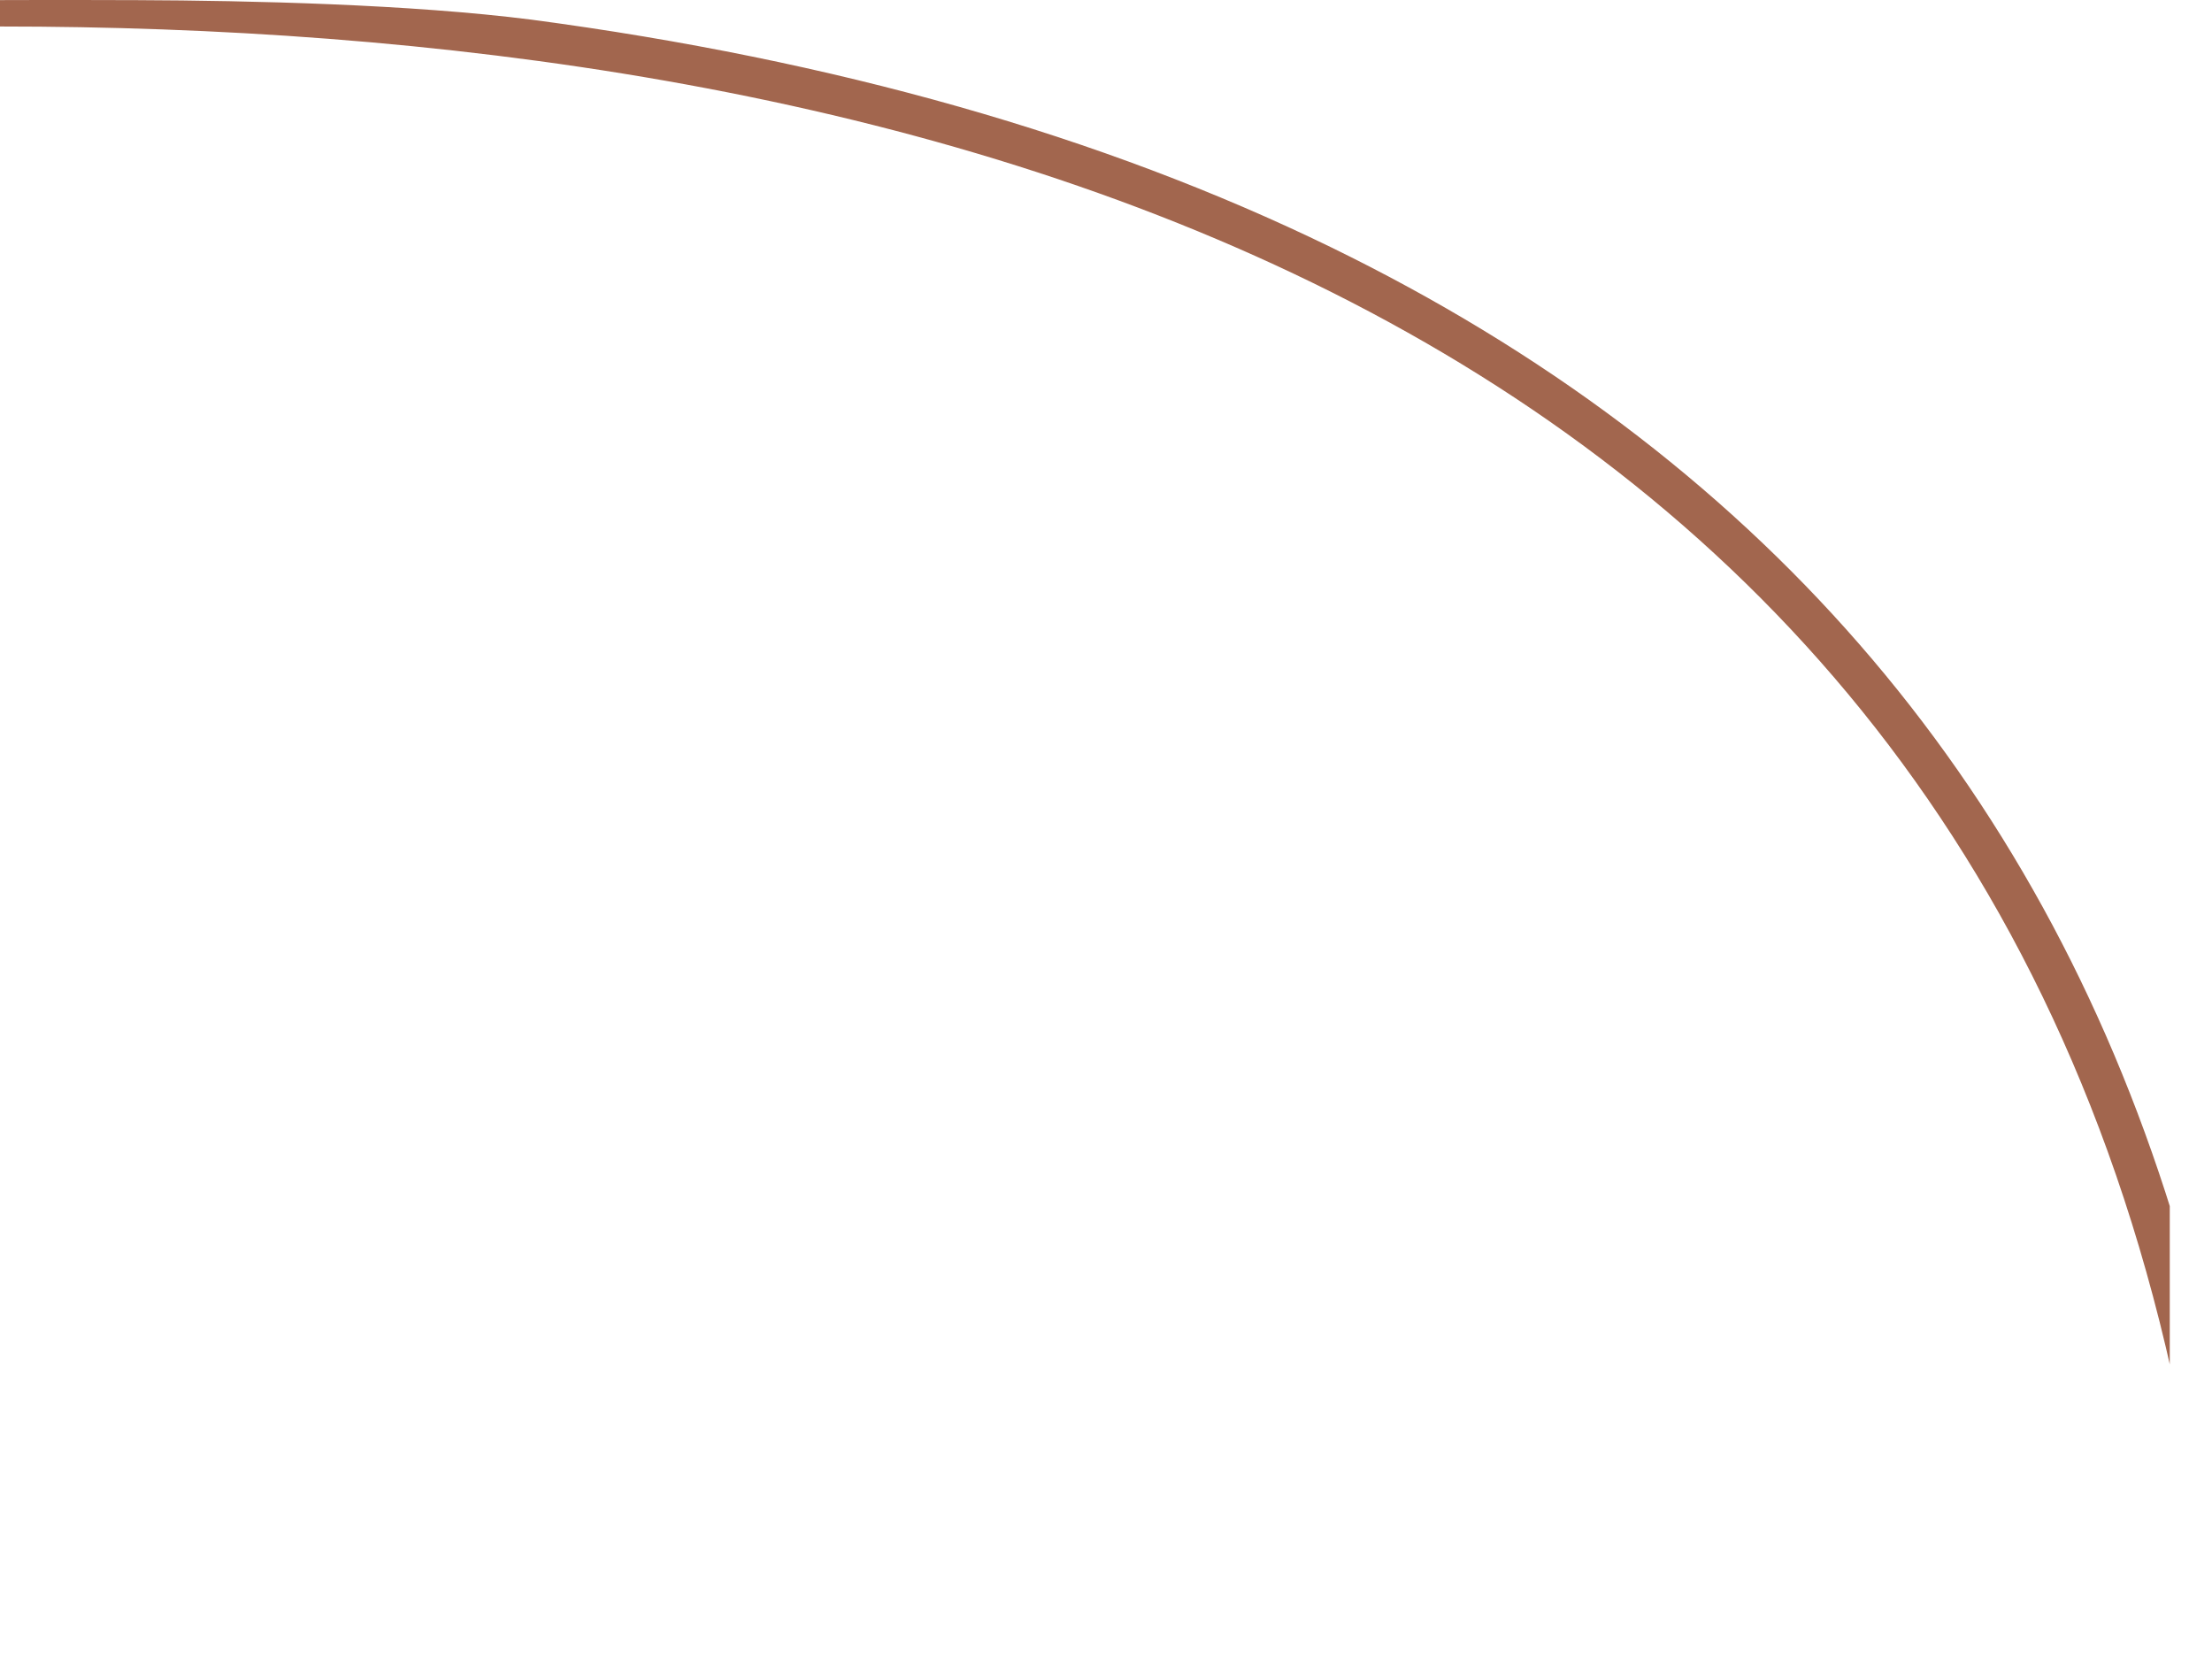 <svg width="419" height="316" viewBox="0 0 419 316" fill="none" xmlns="http://www.w3.org/2000/svg">
<g clip-path="url(#clip0)">
<path d="M411.387 1.59961e-05V229.658C385.751 147.299 332.238 85.865 252.082 46.812C208.645 25.663 157.932 11.34 100.725 3.73C77.828 0.81 47.378 0.107 26.012 0.027C10.801 -0.029 0 0.019 0 0.019V5.019C161.768 5.019 364.48 49.61 411.387 260.095L411 316H419V1.59961e-05H411.387Z" fill="#A2664E"/>
</g>
<defs>
<clipPath id="clip0">
<rect width="411" height="259" fill="white"/>
</clipPath>
</defs>
</svg>
